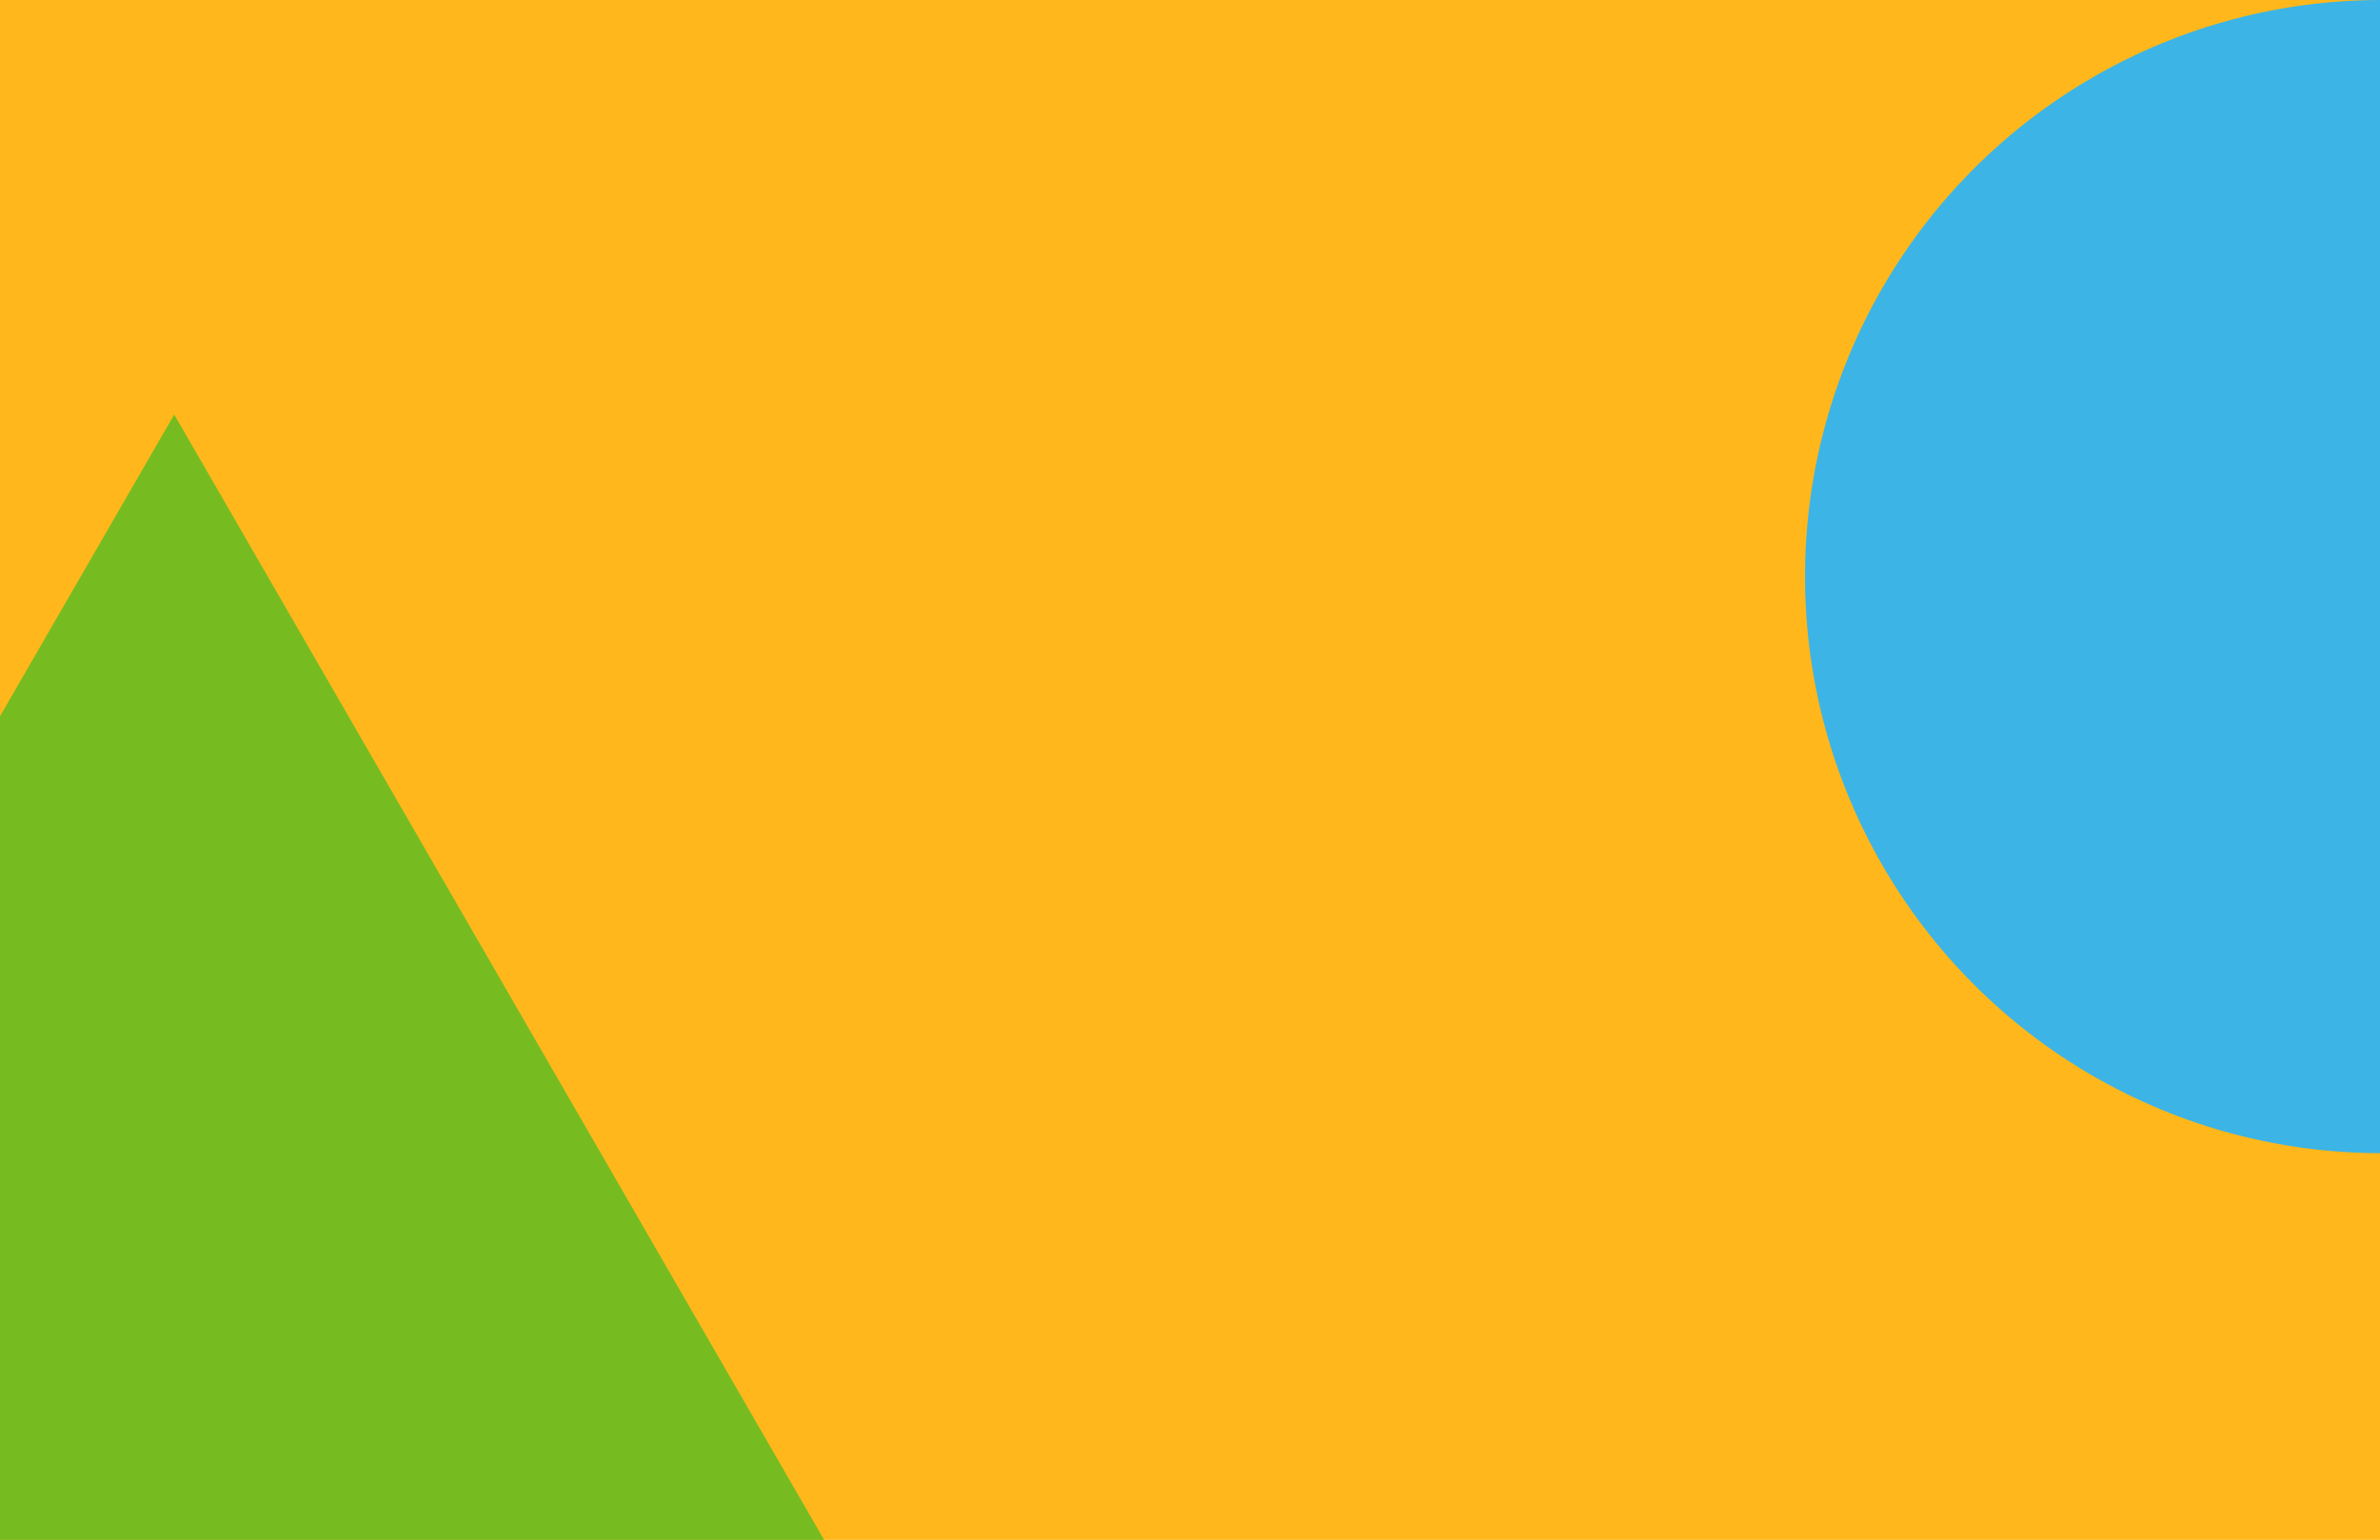 <svg xmlns="http://www.w3.org/2000/svg" xmlns:xlink="http://www.w3.org/1999/xlink" width="1366" height="884" viewBox="0 0 1366 884">
  <defs>
    <clipPath id="clip-path">
      <rect id="Rectangle_107" data-name="Rectangle 107" width="1366" height="884" transform="translate(0 2304)" fill="#ffb71b"/>
    </clipPath>
  </defs>
  <g id="background-WHY-VOOV" transform="translate(0 -2304)" clip-path="url(#clip-path)">
    <g id="background-WHY-VOOV-2" data-name="background-WHY-VOOV">
      <rect id="Rectangle_23" data-name="Rectangle 23" width="1366" height="884" transform="translate(0 2304)" fill="#ffb71b"/>
      <path id="Polygon_1" data-name="Polygon 1" d="M373,0,746,646H0Z" transform="translate(-273 2542)" fill="#76bc21"/>
      <g id="Mask_Group_12" data-name="Mask Group 12" clip-path="url(#clip-path)">
        <ellipse id="Ellipse_21" data-name="Ellipse 21" cx="330.5" cy="331" rx="330.5" ry="331" transform="translate(1036 2304)" fill="#3cb4e5"/>
      </g>
    </g>
  </g>
</svg>

